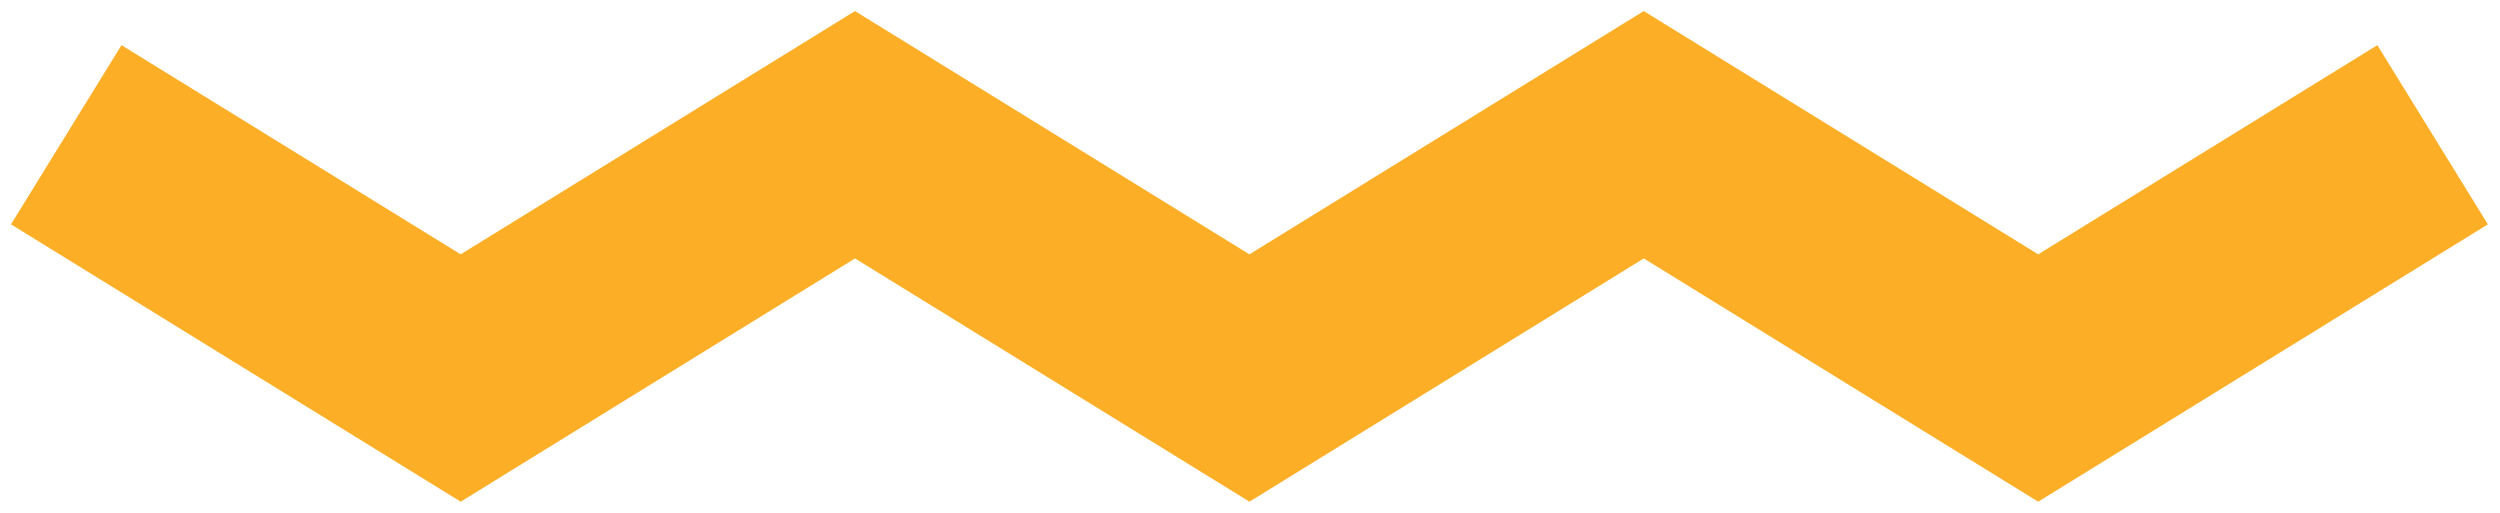<svg width="190" height="39" viewBox="0 0 190 39" fill="none" xmlns="http://www.w3.org/2000/svg">
<path d="M5.034 10.241L35.011 28.729L64.979 10.241L94.957 28.729L124.925 10.241L154.902 28.729L184.879 10.241" stroke="#FCAF26" stroke-width="16" stroke-miterlimit="10"/>
</svg>
